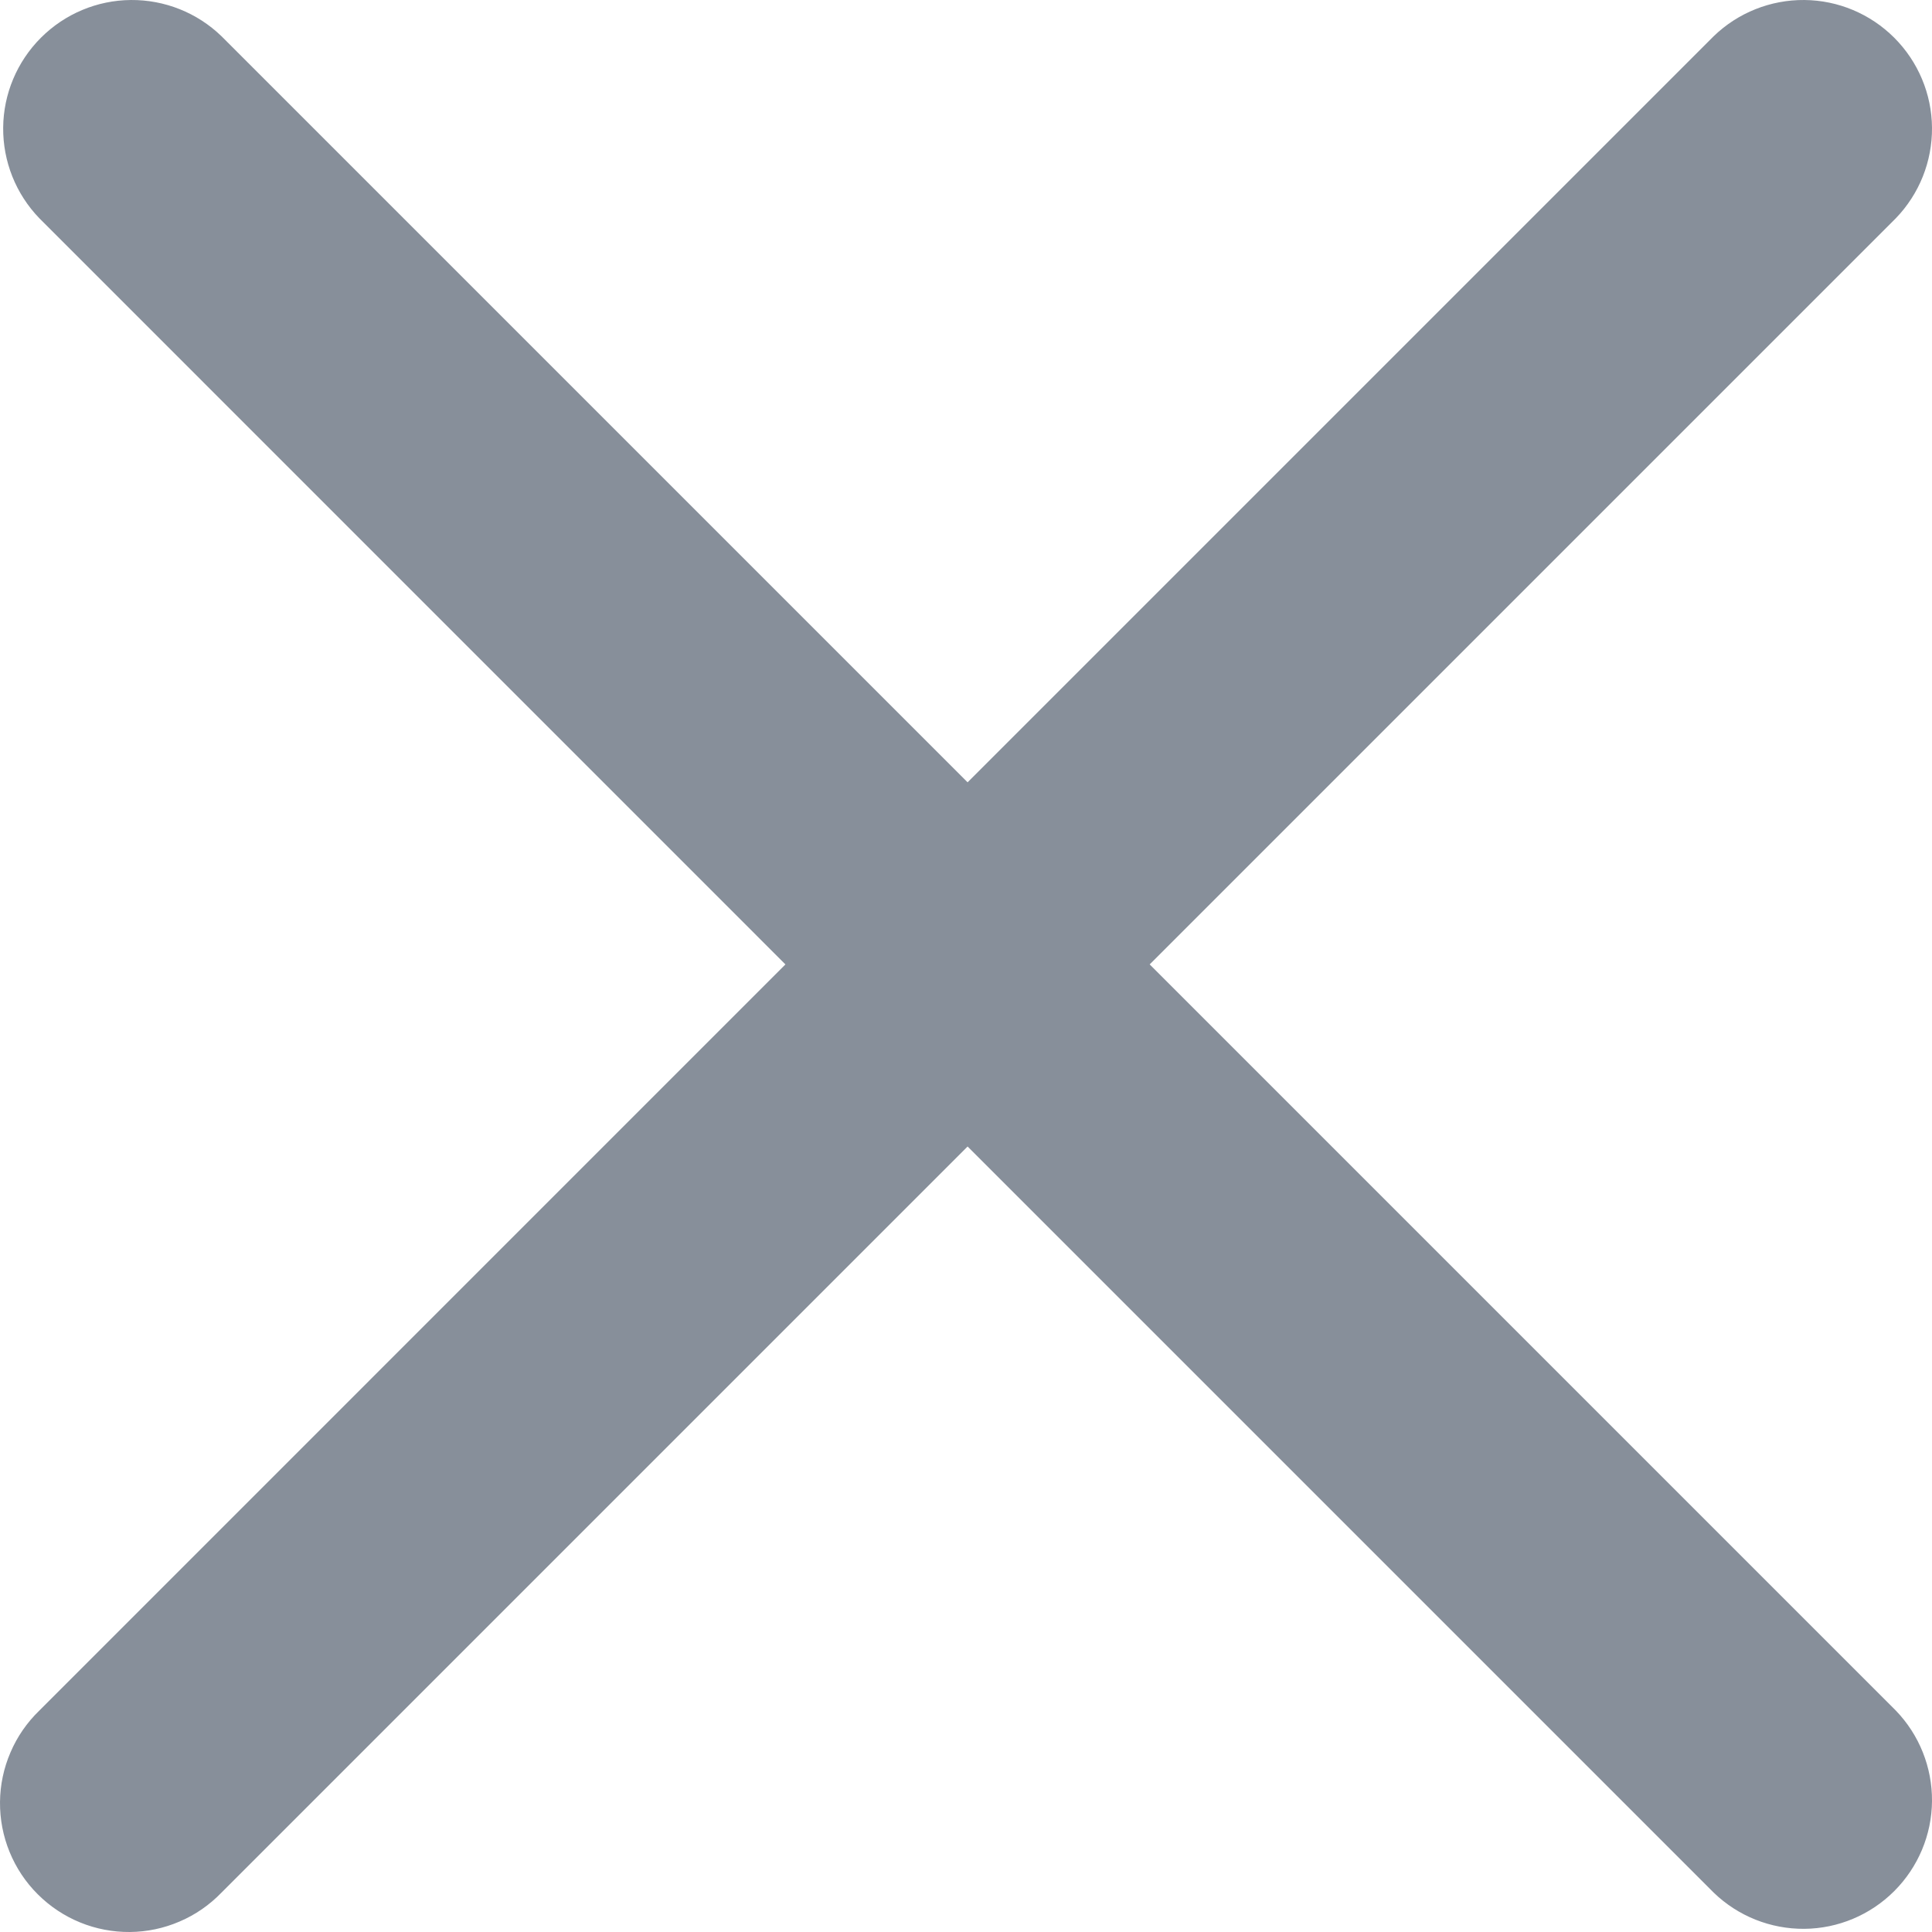 <svg width="28" height="28" viewBox="0 0 28 28" fill="none" xmlns="http://www.w3.org/2000/svg">
<path fill-rule="evenodd" clip-rule="evenodd" d="M27.476 3.163C27.816 2.811 28.004 2.34 28 1.85C27.996 1.361 27.799 0.893 27.453 0.547C27.107 0.201 26.639 0.004 26.15 7.05646e-05C25.66 -0.004 25.189 0.184 24.837 0.524L14.023 11.338L3.209 0.524C2.857 0.184 2.386 -0.004 1.896 7.05646e-05C1.407 0.004 0.939 0.201 0.593 0.547C0.247 0.893 0.05 1.361 0.046 1.85C0.042 2.34 0.23 2.811 0.57 3.163L11.383 13.977L0.57 24.791C0.392 24.963 0.249 25.169 0.152 25.397C0.054 25.624 0.002 25.869 7.04798e-05 26.117C-0.002 26.365 0.045 26.611 0.139 26.84C0.233 27.07 0.371 27.278 0.547 27.453C0.722 27.628 0.93 27.767 1.16 27.861C1.389 27.955 1.635 28.002 1.883 28C2.131 27.998 2.376 27.946 2.603 27.848C2.831 27.751 3.037 27.608 3.209 27.43L14.023 16.616L24.837 27.43C25.189 27.77 25.66 27.958 26.15 27.954C26.639 27.95 27.107 27.753 27.453 27.407C27.799 27.061 27.996 26.593 28 26.104C28.004 25.614 27.816 25.143 27.476 24.791L16.662 13.977L27.476 3.163Z" fill="#878F9A"/>
</svg>
